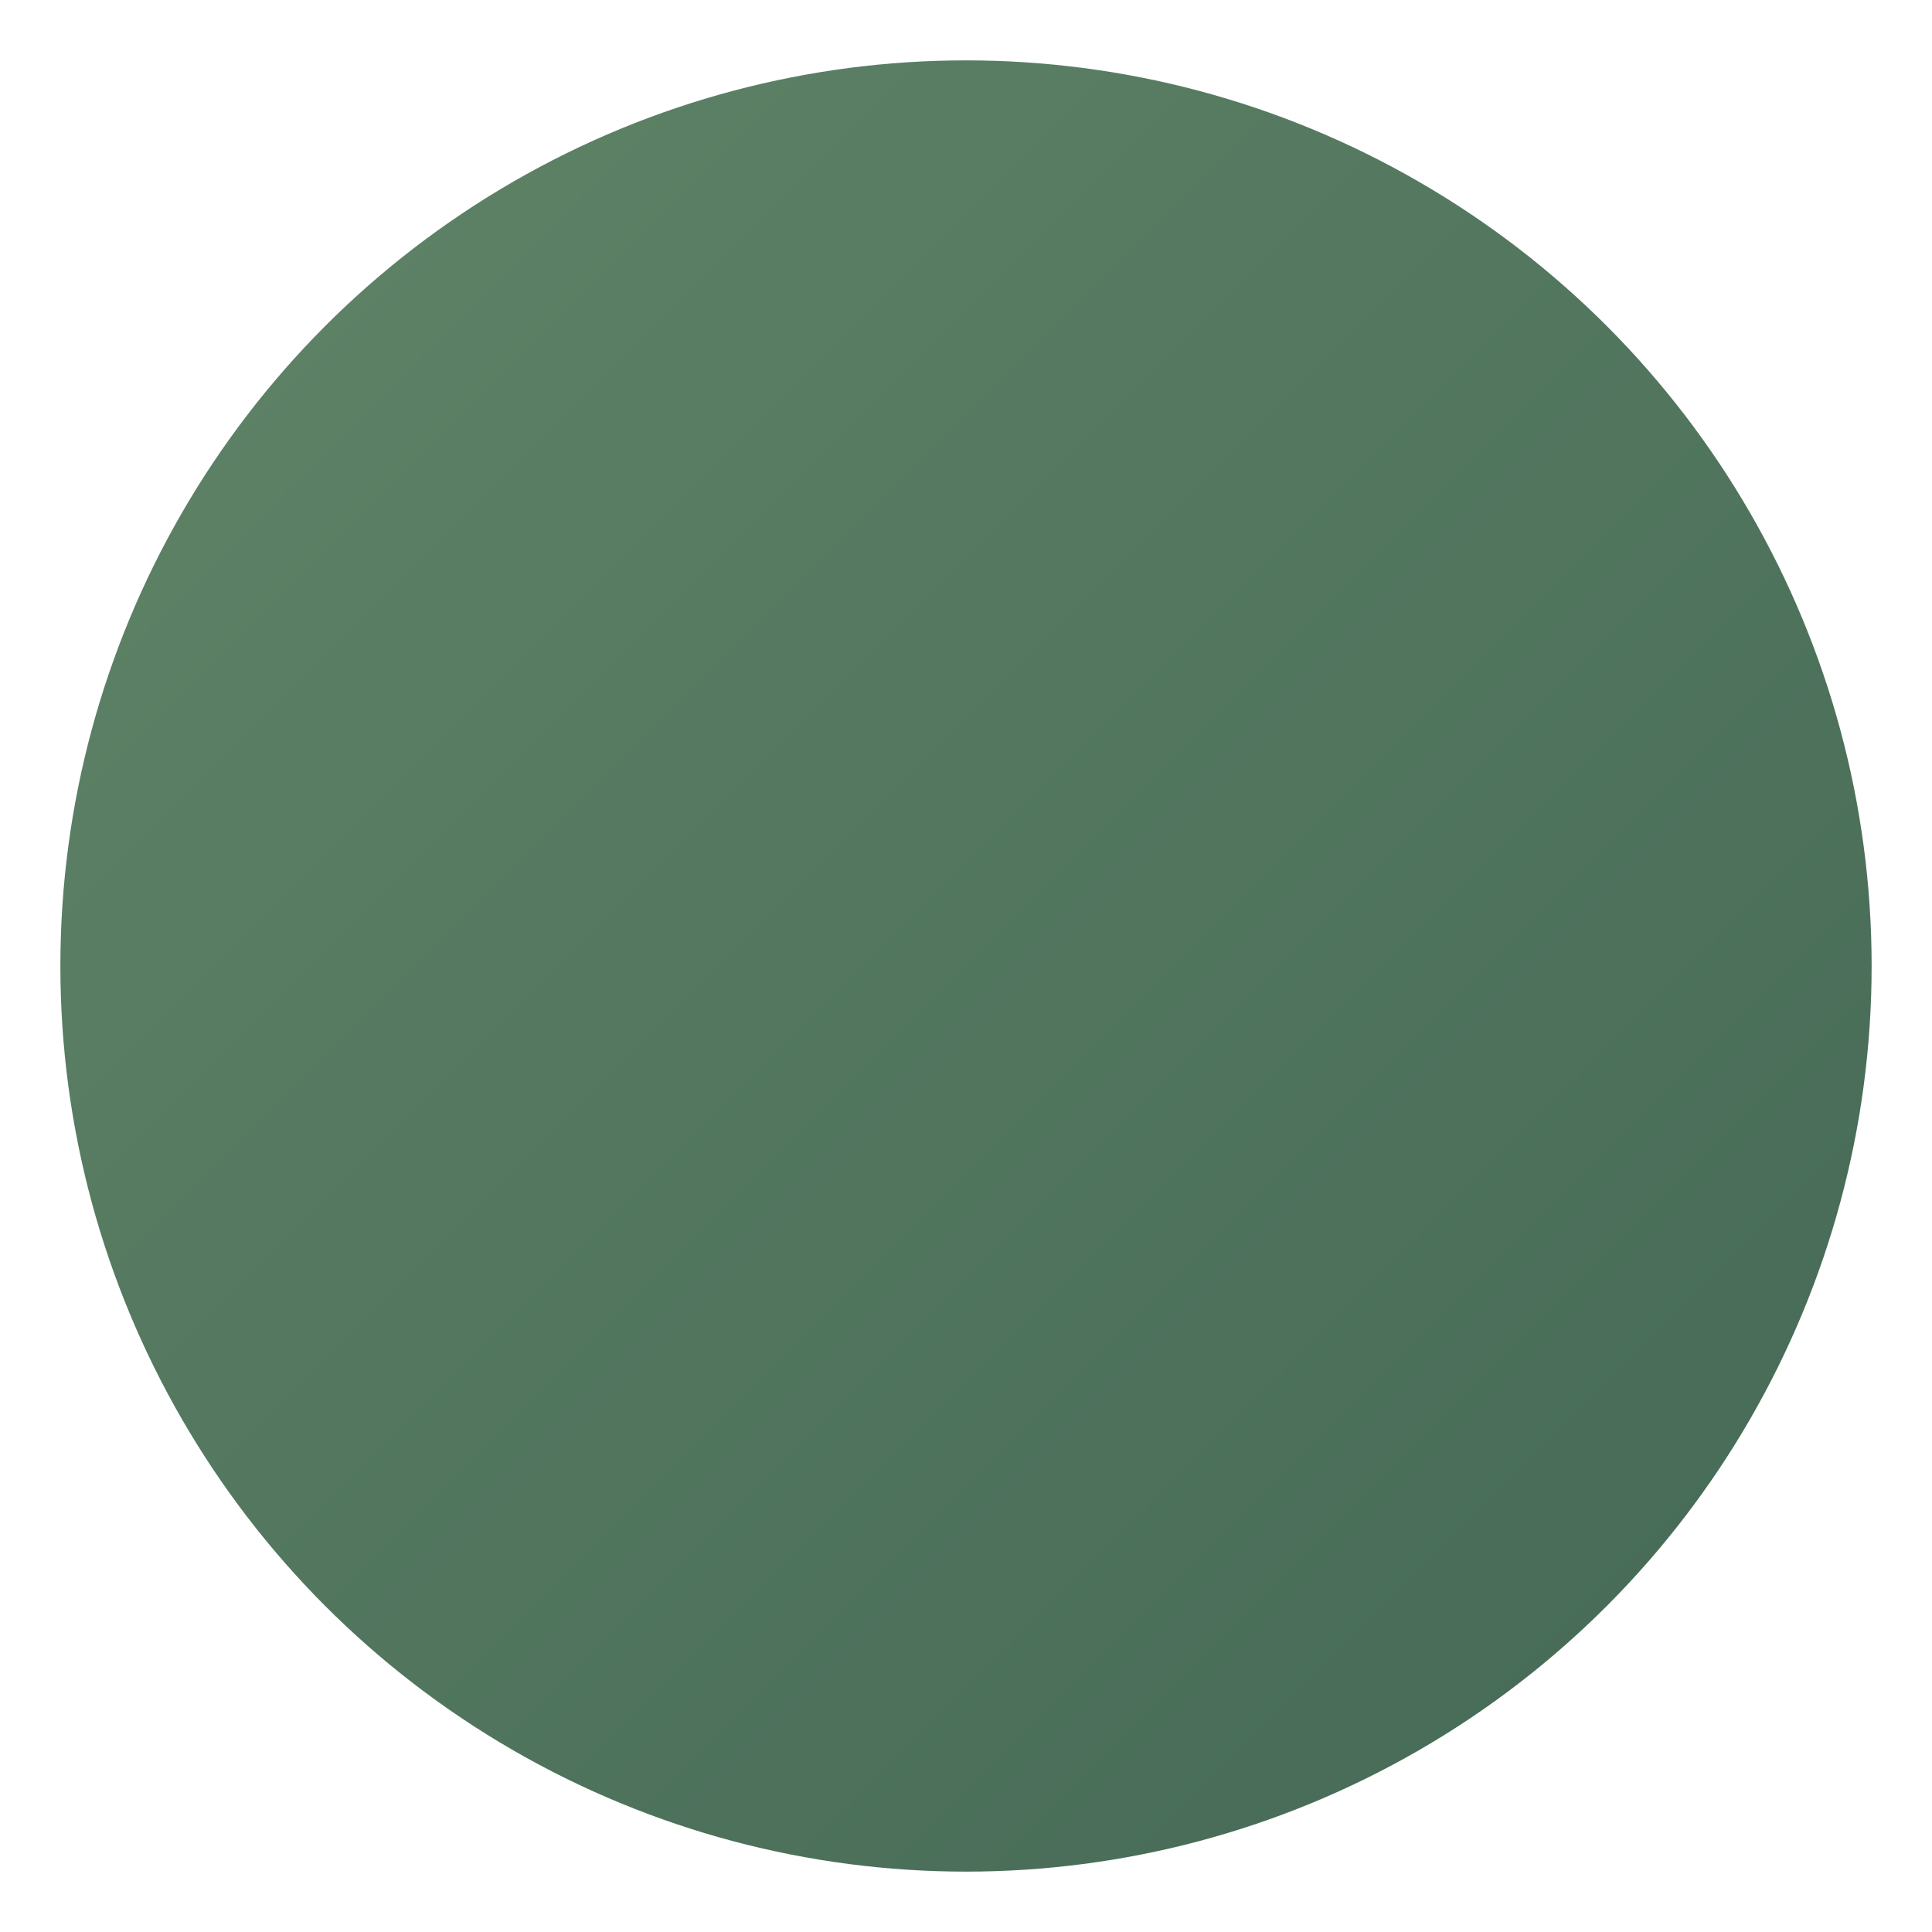 <?xml version="1.0" encoding="UTF-8"?>
<svg width="160" height="160" viewBox="0 0 160 160" fill="none" xmlns="http://www.w3.org/2000/svg">
  <!-- Background with gradient -->
  <circle cx="80" cy="80" r="75" fill="url(#friendlyBg)" opacity="0.8">
    <animate attributeName="opacity" values="0.8;0.9;0.8" dur="5s" repeatCount="indefinite"/>
  </circle>
  
  <!-- Floating helper shapes -->
  <g opacity="0.9">
    <!-- Calendar icon -->
    <g opacity="0">
      <animate attributeName="opacity" values="0;1" dur="1s" begin="0.5s" fill="freeze"/>
      <animate attributeName="transform" type="translate" 
               values="0,0; -5,-5; 0,0; 5,5; 0,0" 
               dur="10s" repeatCount="indefinite"/>
      
      <rect x="30" y="40" width="25" height="25" rx="3" fill="#A7C957" opacity="0.9"/>
      <rect x="34" y="45" width="4" height="4" rx="1" fill="#F1FAEE"/>
      <rect x="41" y="45" width="4" height="4" rx="1" fill="#F1FAEE"/>
      <rect x="48" y="45" width="4" height="4" rx="1" fill="#F1FAEE"/>
      <rect x="34" y="52" width="4" height="4" rx="1" fill="#F1FAEE"/>
      <rect x="41" y="52" width="4" height="4" rx="1" fill="#F1FAEE"/>
      <rect x="48" y="52" width="4" height="4" rx="1" fill="#F1FAEE"/>
    </g>
    
    <!-- Clock icon -->
    <g opacity="0">
      <animate attributeName="opacity" values="0;1" dur="1s" begin="1s" fill="freeze"/>
      <animate attributeName="transform" type="translate" 
               values="0,0; 5,5; 0,0; -5,-5; 0,0" 
               dur="9s" repeatCount="indefinite"/>
      
      <circle cx="120" cy="45" r="15" fill="#6A994E" opacity="0.9"/>
      <circle cx="120" cy="45" r="12" fill="none" stroke="#F1FAEE" stroke-width="1.5"/>
      <line x1="120" y1="39" x2="120" y2="45" stroke="#F1FAEE" stroke-width="1.5" stroke-linecap="round"/>
      <line x1="120" y1="45" x2="125" y2="45" stroke="#F1FAEE" stroke-width="1.5" stroke-linecap="round">
        <animateTransform attributeName="transform" type="rotate" 
                         from="0 120 45" to="360 120 45" 
                         dur="30s" repeatCount="indefinite"/>
      </line>
    </g>
    
    <!-- Checkmark icon -->
    <g opacity="0">
      <animate attributeName="opacity" values="0;1" dur="1s" begin="1.5s" fill="freeze"/>
      <animate attributeName="transform" type="translate" 
               values="0,0; -5,5; 0,0; 5,-5; 0,0" 
               dur="8s" repeatCount="indefinite"/>
      
      <circle cx="40" cy="110" r="15" fill="#386641" opacity="0.9"/>
      <path d="M32 110L38 116L48 104" stroke="#F1FAEE" stroke-width="2" stroke-linecap="round" stroke-linejoin="round">
        <animate attributeName="stroke-dasharray" values="0 50;50 0" dur="1.5s" begin="1.5s" fill="freeze"/>
      </path>
    </g>
    
    <!-- Lightbulb icon -->
    <g opacity="0">
      <animate attributeName="opacity" values="0;1" dur="1s" begin="2s" fill="freeze"/>
      <animate attributeName="transform" type="translate" 
               values="0,0; 5,-5; 0,0; -5,5; 0,0" 
               dur="9s" repeatCount="indefinite"/>
      
      <circle cx="115" cy="110" r="15" fill="#BC4749" opacity="0.9"/>
      <path d="M115 103C110 103 107 106 107 110C107 113 109 115 111 117C112 118 112 119 112 120C112 120 118 120 118 120C118 119 118 118 119 117C121 115 123 113 123 110C123 106 120 103 115 103Z" 
            fill="#FFBF69" stroke="#F1FAEE" stroke-width="1">
        <animate attributeName="opacity" values="0.7;1;0.7" dur="2s" repeatCount="indefinite"/>
      </path>
      <line x1="113" y1="121" x2="117" y2="121" stroke="#F1FAEE" stroke-width="1.5" stroke-linecap="round"/>
      <line x1="114" y1="123" x2="116" y2="123" stroke="#F1FAEE" stroke-width="1.5" stroke-linecap="round"/>
    </g>
  </g>
  
  <!-- Central friendly assistant character -->
  <g>
    <!-- Assistant body base -->
    <g opacity="0">
      <animate attributeName="opacity" values="0;1" dur="1s" begin="2.5s" fill="freeze"/>
      
      <ellipse cx="80" cy="85" rx="20" ry="25" fill="url(#assistantGradient)">
        <animate attributeName="ry" values="25;26;25" dur="3s" repeatCount="indefinite"/>
      </ellipse>
    </g>
    
    <!-- Friendly face -->
    <g opacity="0">
      <animate attributeName="opacity" values="0;1" dur="1s" begin="3s" fill="freeze"/>
      
      <!-- Eyes -->
      <ellipse cx="73" cy="78" rx="3" ry="4" fill="#F1FAEE">
        <animate attributeName="ry" values="4;1;4" dur="5s" repeatCount="indefinite"/>
      </ellipse>
      
      <ellipse cx="87" cy="78" rx="3" ry="4" fill="#F1FAEE">
        <animate attributeName="ry" values="4;1;4" dur="5s" repeatCount="indefinite"/>
      </ellipse>
      
      <!-- Smile -->
      <path d="M70 85C70 90 75 93 80 93C85 93 90 90 90 85" 
            stroke="#F1FAEE" stroke-width="2" stroke-linecap="round" fill="none">
        <animate attributeName="d" 
                values="M70 85C70 90 75 93 80 93C85 93 90 90 90 85;
                        M70 86C70 91 75 95 80 95C85 95 90 91 90 86;
                        M70 85C70 90 75 93 80 93C85 93 90 90 90 85" 
                dur="4s" repeatCount="indefinite"/>
      </path>
    </g>
    
    <!-- Assistant "hands" -->
    <g opacity="0">
      <animate attributeName="opacity" values="0;1" dur="1s" begin="3.5s" fill="freeze"/>
      
      <!-- Left hand -->
      <g>
        <ellipse cx="55" cy="85" rx="8" ry="5" fill="#386641" transform="rotate(-10 55 85)">
          <animate attributeName="transform" 
                   values="rotate(-10 55 85);rotate(10 55 85);rotate(-10 55 85)" 
                   dur="4s" repeatCount="indefinite"/>
        </ellipse>
      </g>
      
      <!-- Right hand -->
      <g>
        <ellipse cx="105" cy="85" rx="8" ry="5" fill="#386641" transform="rotate(10 105 85)">
          <animate attributeName="transform" 
                   values="rotate(10 105 85);rotate(-10 105 85);rotate(10 105 85)" 
                   dur="4s" repeatCount="indefinite"/>
        </ellipse>
      </g>
    </g>
  </g>
  
  <!-- Animated helper lines connecting to center -->
  <g stroke="#F1FAEE" stroke-width="1" stroke-dasharray="3 2" opacity="0.6">
    <line x1="42" y1="52" x2="65" y2="73" opacity="0">
      <animate attributeName="opacity" values="0;0.6" dur="0.5s" begin="4s" fill="freeze"/>
      <animate attributeName="stroke-dashoffset" values="0;10" dur="2s" repeatCount="indefinite"/>
    </line>
    
    <line x1="112" y1="52" x2="90" y2="73" opacity="0">
      <animate attributeName="opacity" values="0;0.6" dur="0.5s" begin="4.2s" fill="freeze"/>
      <animate attributeName="stroke-dashoffset" values="0;10" dur="2s" repeatCount="indefinite"/>
    </line>
    
    <line x1="48" y1="103" x2="65" y2="90" opacity="0">
      <animate attributeName="opacity" values="0;0.6" dur="0.5s" begin="4.4s" fill="freeze"/>
      <animate attributeName="stroke-dashoffset" values="0;10" dur="2s" repeatCount="indefinite"/>
    </line>
    
    <line x1="106" y1="103" x2="90" y2="90" opacity="0">
      <animate attributeName="opacity" values="0;0.6" dur="0.5s" begin="4.6s" fill="freeze"/>
      <animate attributeName="stroke-dashoffset" values="0;10" dur="2s" repeatCount="indefinite"/>
    </line>
  </g>
  
  <!-- Animated confetti/sparkles -->
  <g opacity="0">
    <animate attributeName="opacity" values="0;1" dur="1s" begin="5s" fill="freeze"/>
    
    <circle cx="60" cy="60" r="2" fill="#FFBF69">
      <animate attributeName="cy" values="60;55;60" dur="4s" repeatCount="indefinite"/>
      <animate attributeName="opacity" values="0.7;1;0.7" dur="2s" repeatCount="indefinite"/>
    </circle>
    
    <circle cx="100" cy="60" r="2" fill="#FFBF69">
      <animate attributeName="cy" values="60;65;60" dur="3s" repeatCount="indefinite"/>
      <animate attributeName="opacity" values="0.7;1;0.7" dur="2s" begin="0.5s" repeatCount="indefinite"/>
    </circle>
    
    <circle cx="50" cy="90" r="2" fill="#FFBF69">
      <animate attributeName="cx" values="50;45;50" dur="3.5s" repeatCount="indefinite"/>
      <animate attributeName="opacity" values="0.7;1;0.7" dur="2s" begin="1s" repeatCount="indefinite"/>
    </circle>
    
    <circle cx="110" cy="90" r="2" fill="#FFBF69">
      <animate attributeName="cx" values="110;115;110" dur="4s" repeatCount="indefinite"/>
      <animate attributeName="opacity" values="0.7;1;0.7" dur="2s" begin="1.5s" repeatCount="indefinite"/>
    </circle>
    
    <path d="M75 60L77 63L80 60L77 57L75 60Z" fill="#BC4749">
      <animate attributeName="transform" type="rotate" 
               from="0 77 60" to="360 77 60" 
               dur="8s" repeatCount="indefinite"/>
      <animate attributeName="opacity" values="0.7;1;0.7" dur="3s" repeatCount="indefinite"/>
    </path>
    
    <path d="M85 60L87 63L90 60L87 57L85 60Z" fill="#6A994E">
      <animate attributeName="transform" type="rotate" 
               from="0 87 60" to="-360 87 60" 
               dur="8s" repeatCount="indefinite"/>
      <animate attributeName="opacity" values="0.7;1;0.7" dur="3s" begin="1.5s" repeatCount="indefinite"/>
    </path>
  </g>
  
  <!-- Friendly helper badge -->
  <g opacity="0">
    <animate attributeName="opacity" values="0;1" dur="1s" begin="5.5s" fill="freeze"/>
    
    <circle cx="80" cy="120" r="10" fill="#FFD166">
      <animate attributeName="r" values="10;11;10" dur="3s" repeatCount="indefinite"/>
    </circle>
    
    <g fill="#386641">
      <path d="M78 115L78 125M82 115L82 125M75 118L85 118M75 122L85 122">
        <animate attributeName="opacity" values="0.8;1;0.8" dur="3s" repeatCount="indefinite"/>
      </path>
    </g>
  </g>
  
  <!-- Outer helper ring -->
  <circle cx="80" cy="80" r="50" stroke="url(#helperRing)" stroke-width="2" fill="none" opacity="0">
    <animate attributeName="opacity" values="0;0.7" dur="1s" begin="6s" fill="freeze"/>
    <animate attributeName="r" values="50;52;50" dur="6s" repeatCount="indefinite"/>
    <animateTransform attributeName="transform" type="rotate" from="0 80 80" to="360 80 80" dur="60s" repeatCount="indefinite"/>
  </circle>
  
  <!-- Gradients and definitions -->
  <defs>
    <linearGradient id="friendlyBg" x1="0%" y1="0%" x2="100%" y2="100%">
      <stop offset="0%" stop-color="#386641"/>
      <stop offset="100%" stop-color="#15422B"/>
    </linearGradient>
    
    <linearGradient id="assistantGradient" x1="0%" y1="0%" x2="100%" y2="100%">
      <stop offset="0%" stop-color="#A7C957"/>
      <stop offset="100%" stop-color="#6A994E"/>
    </linearGradient>
    
    <linearGradient id="helperRing" x1="0%" y1="0%" x2="100%" y2="100%" gradientUnits="userSpaceOnUse">
      <stop offset="0%" stop-color="#A7C957">
        <animate attributeName="stop-color" values="#A7C957;#BC4749;#A7C957" dur="10s" repeatCount="indefinite"/>
      </stop>
      <stop offset="50%" stop-color="#6A994E">
        <animate attributeName="stop-color" values="#6A994E;#386641;#6A994E" dur="10s" repeatCount="indefinite"/>
      </stop>
      <stop offset="100%" stop-color="#A7C957">
        <animate attributeName="stop-color" values="#A7C957;#FFD166;#A7C957" dur="10s" repeatCount="indefinite"/>
      </stop>
    </linearGradient>
  </defs>
</svg>